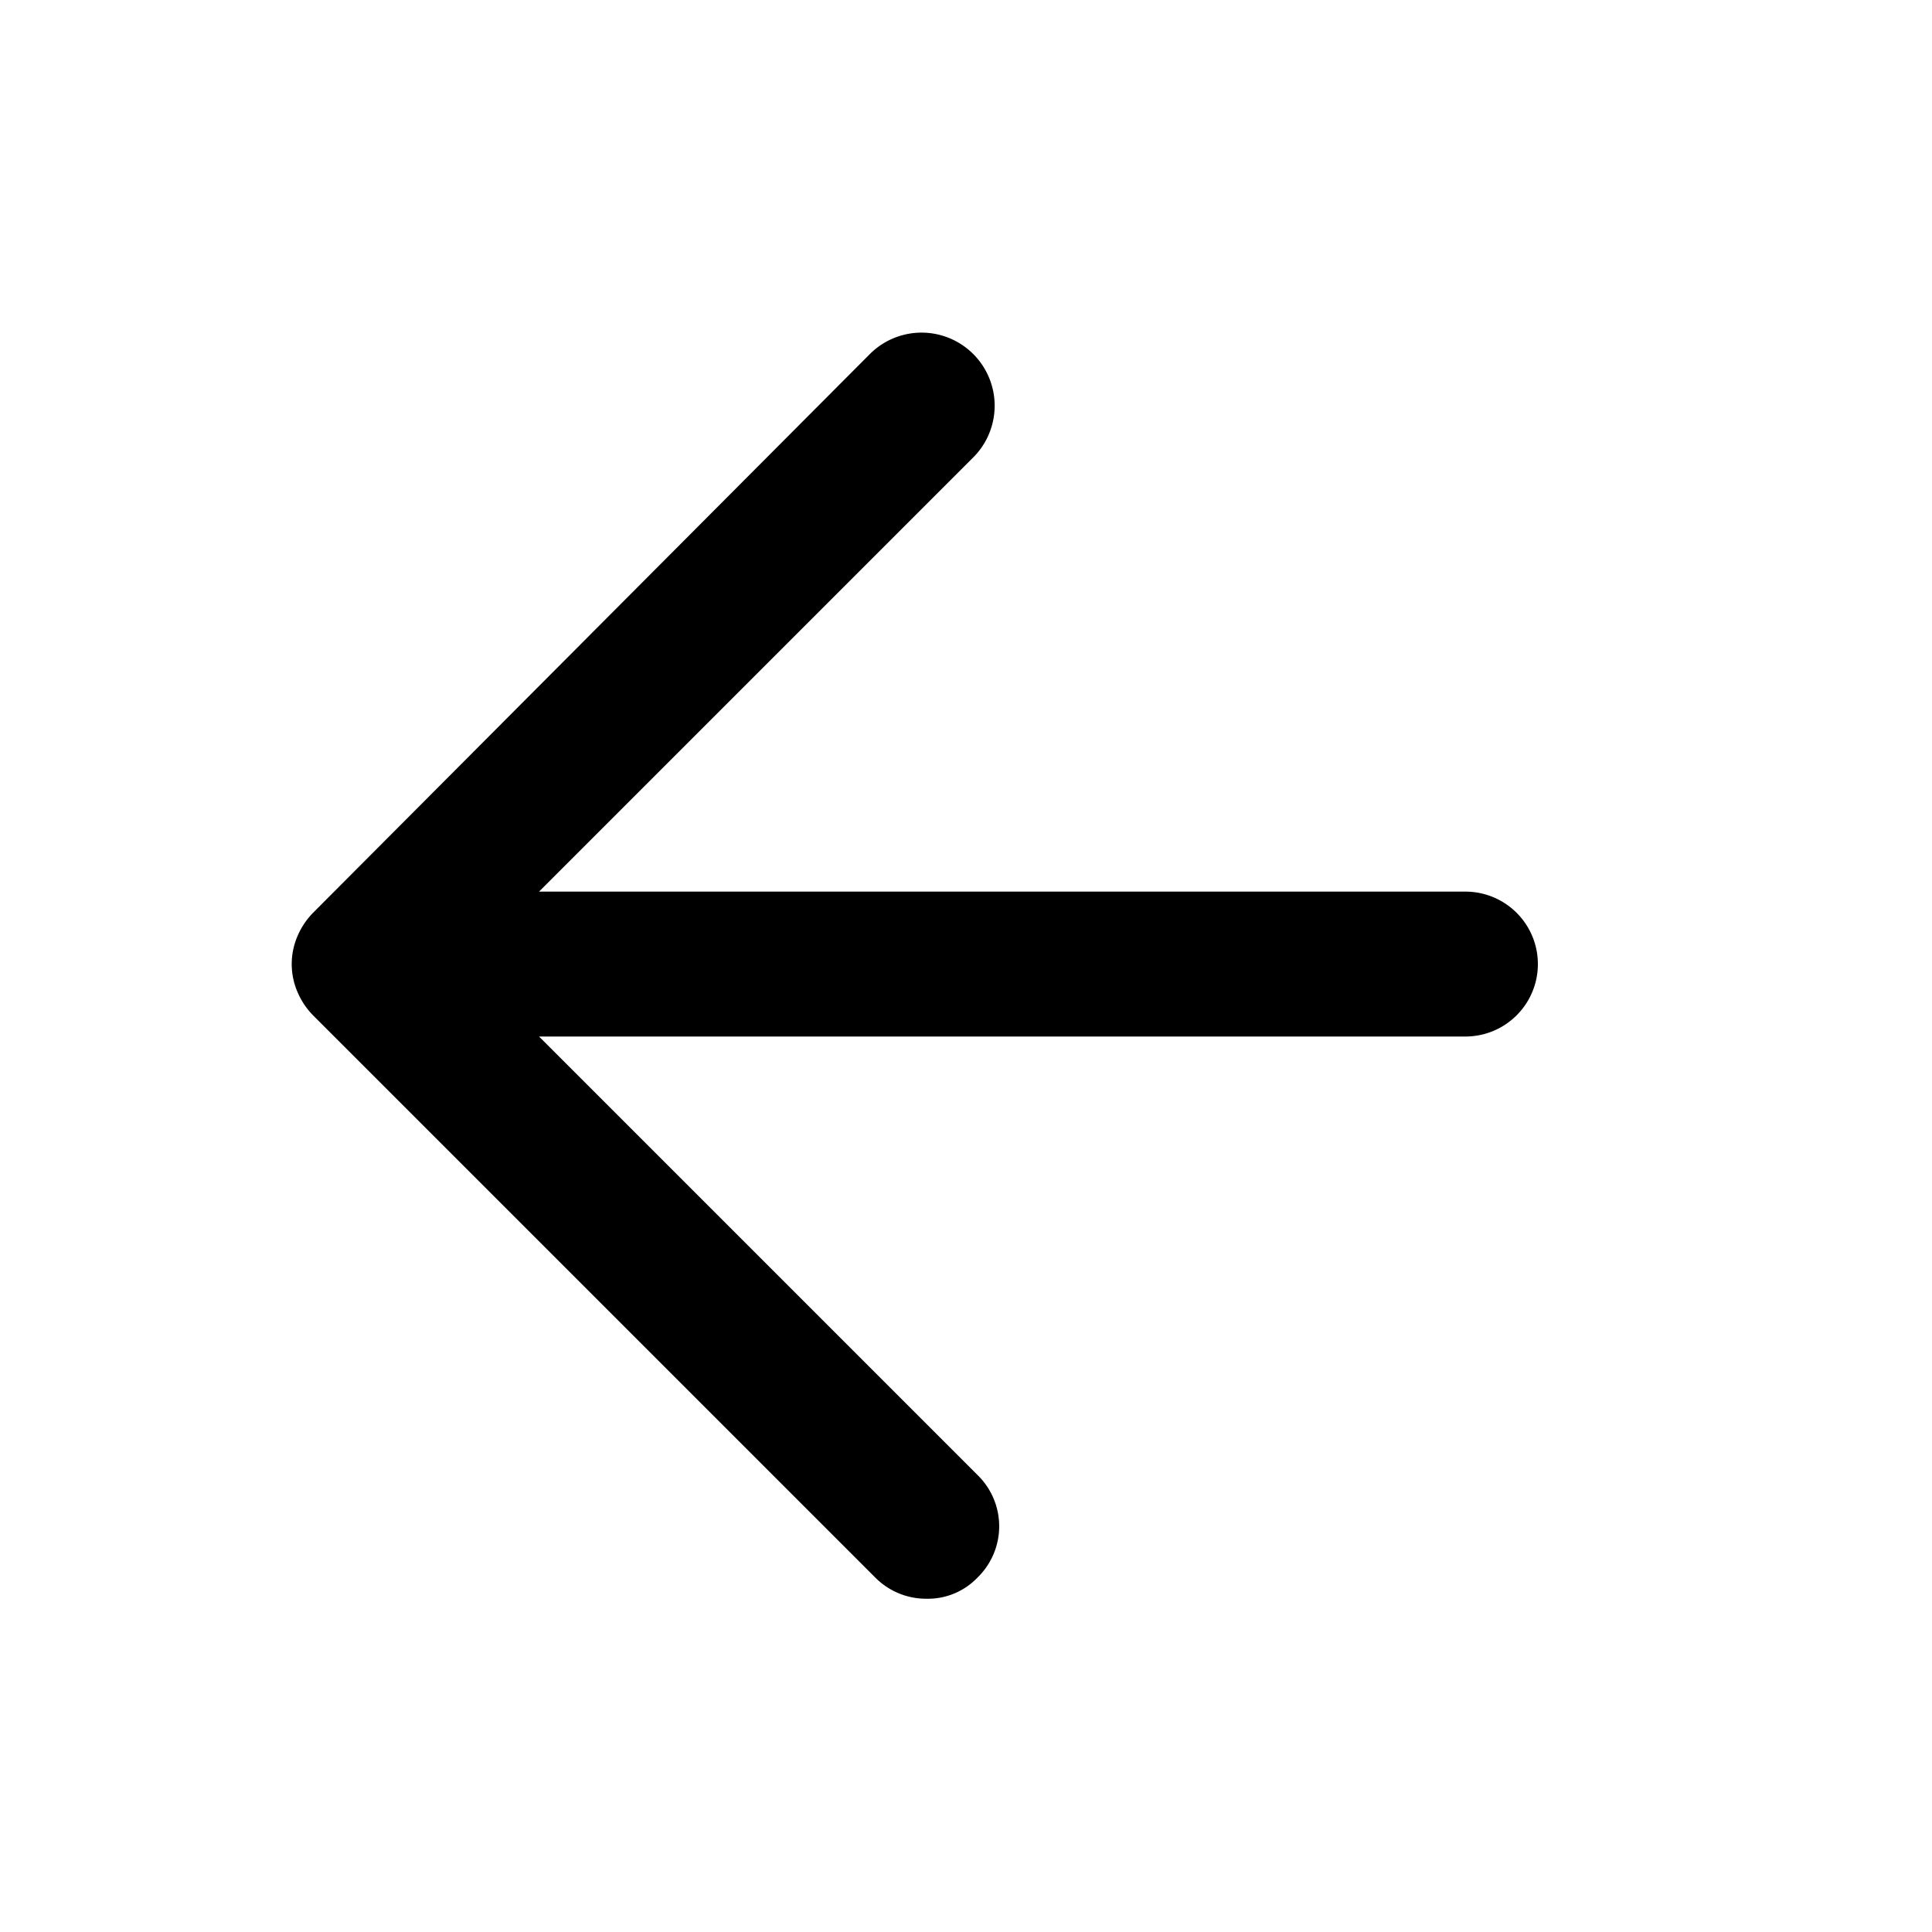 <svg xmlns="http://www.w3.org/2000/svg" viewBox="0 0 20 20"><path class="a" d="M15.17,9.23H5.58l4.5-4.5A.75.75,0,1,0,9,3.67L3.24,9.45a.78.78,0,0,0-.16.24.73.73,0,0,0,0,.58.78.78,0,0,0,.16.24l5.82,5.82a.74.74,0,0,0,.53.22.71.71,0,0,0,.53-.22.74.74,0,0,0,0-1.06L5.58,10.73h9.59a.75.75,0,0,0,0-1.5Z"/></svg>